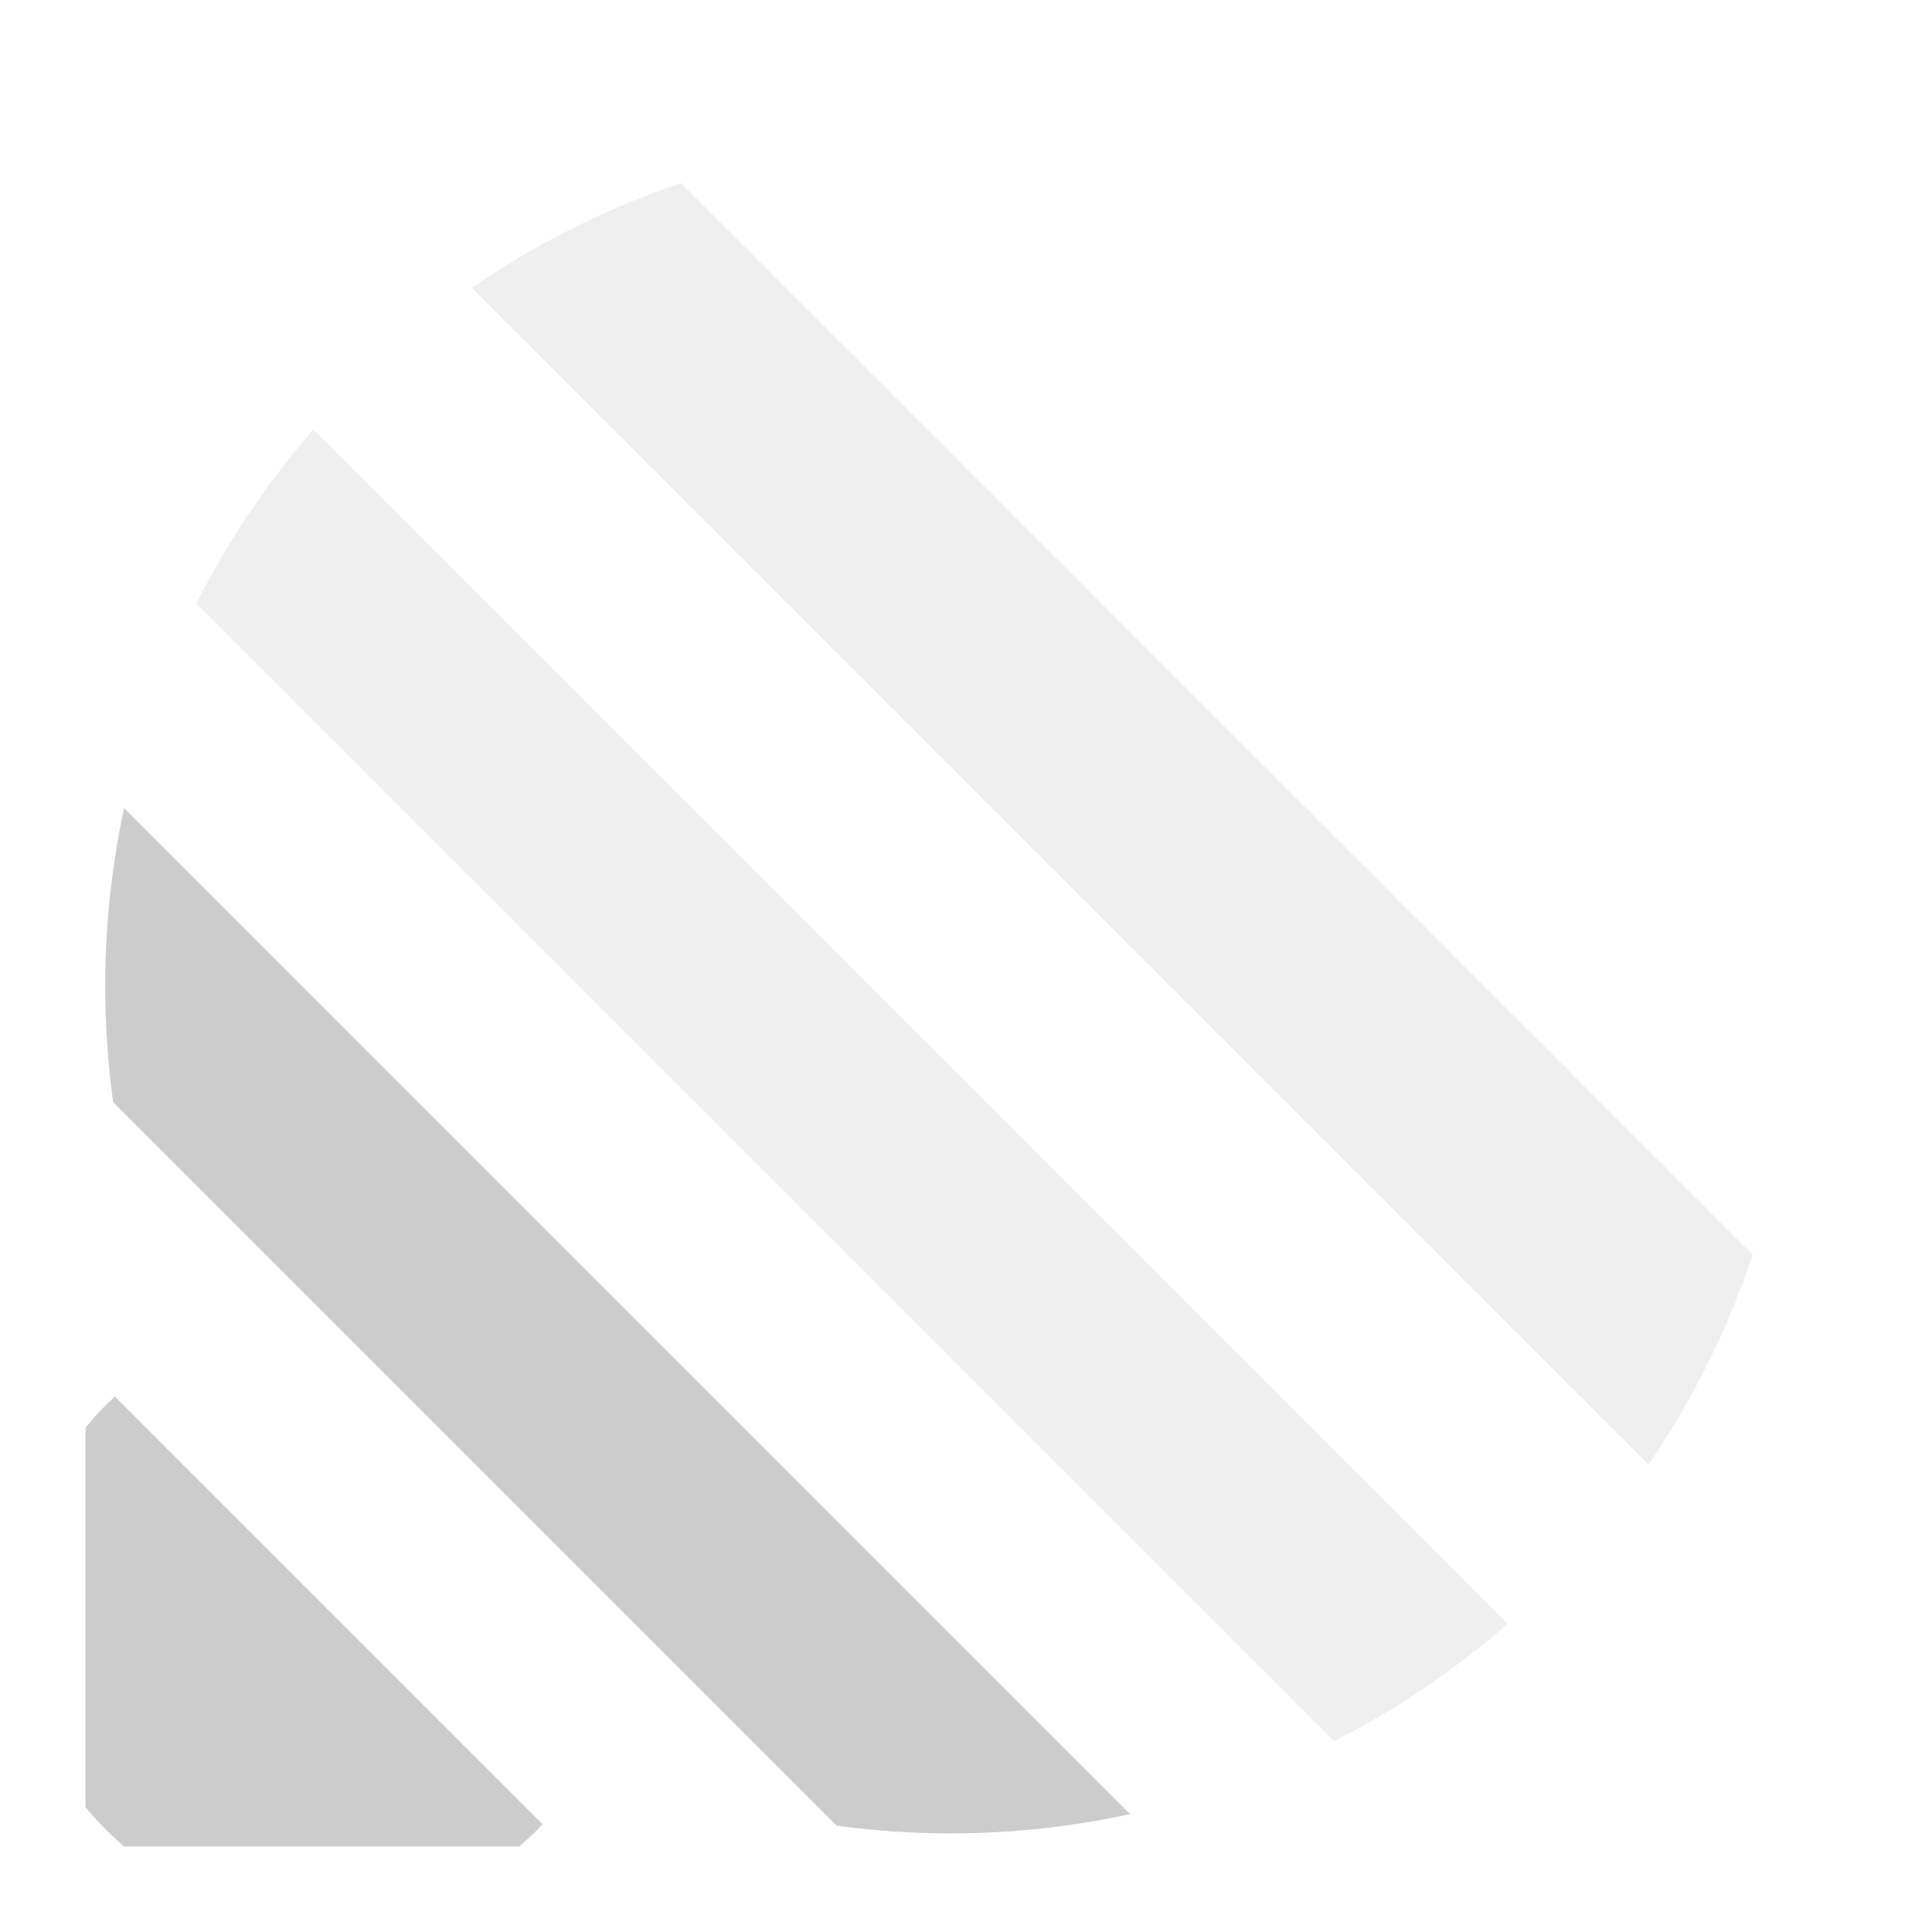 <?xml version="1.0" encoding="UTF-8" standalone="no"?>
<svg
   xmlns:dc="http://purl.org/dc/elements/1.1/"
   xmlns:cc="http://creativecommons.org/ns#"
   xmlns:rdf="http://www.w3.org/1999/02/22-rdf-syntax-ns#"
   xmlns:svg="http://www.w3.org/2000/svg"
   xmlns="http://www.w3.org/2000/svg"
   xmlns:sodipodi="http://sodipodi.sourceforge.net/DTD/sodipodi-0.dtd"
   xmlns:inkscape="http://www.inkscape.org/namespaces/inkscape"
   fill="#000000"
   height="48"
   viewBox="0 0 48 48"
   width="48"
   version="1.1"
   id="svg4"
   sodipodi:docname="network-wireless-signal-ok-symbolic.svg"
   inkscape:version="0.92.3 (2405546, 2018-03-11)">
  <defs
     id="defs8">
    <clipPath
       clipPathUnits="userSpaceOnUse"
       id="clipPath827">
      <ellipse
         style="opacity:1;fill:#cccccc;fill-opacity:1;fill-rule:nonzero;stroke:none;stroke-width:0.297;stroke-linecap:round;stroke-linejoin:round;stroke-miterlimit:4;stroke-dasharray:none;stroke-opacity:1;paint-order:normal"
         id="ellipse829"
         cx="23.621"
         cy="24.5"
         rx="21.007"
         ry="21.05" />
    </clipPath>
    <clipPath
       clipPathUnits="userSpaceOnUse"
       id="clipPath831">
      <ellipse
         style="opacity:1;fill:#cccccc;fill-opacity:1;fill-rule:nonzero;stroke:none;stroke-width:0.297;stroke-linecap:round;stroke-linejoin:round;stroke-miterlimit:4;stroke-dasharray:none;stroke-opacity:1;paint-order:normal"
         id="ellipse833"
         cx="23.621"
         cy="24.5"
         rx="21.007"
         ry="21.05" />
    </clipPath>
    <clipPath
       clipPathUnits="userSpaceOnUse"
       id="clipPath835">
      <ellipse
         style="opacity:1;fill:#cccccc;fill-opacity:1;fill-rule:nonzero;stroke:none;stroke-width:0.297;stroke-linecap:round;stroke-linejoin:round;stroke-miterlimit:4;stroke-dasharray:none;stroke-opacity:1;paint-order:normal"
         id="ellipse837"
         cx="23.621"
         cy="24.5"
         rx="21.007"
         ry="21.05" />
    </clipPath>
    <clipPath
       clipPathUnits="userSpaceOnUse"
       id="clipPath839">
      <ellipse
         style="opacity:1;fill:#cccccc;fill-opacity:1;fill-rule:nonzero;stroke:none;stroke-width:0.297;stroke-linecap:round;stroke-linejoin:round;stroke-miterlimit:4;stroke-dasharray:none;stroke-opacity:1;paint-order:normal"
         id="ellipse841"
         cx="23.621"
         cy="24.5"
         rx="21.007"
         ry="21.05" />
    </clipPath>
    <clipPath
       clipPathUnits="userSpaceOnUse"
       id="clipPath847">
      <ellipse
         style="opacity:1;fill:#cccccc;fill-opacity:1;fill-rule:nonzero;stroke:none;stroke-width:0.379;stroke-linecap:round;stroke-linejoin:round;stroke-miterlimit:4;stroke-dasharray:none;stroke-opacity:1;paint-order:normal"
         id="ellipse849"
         cx="7.991"
         cy="40.183"
         rx="7.548"
         ry="7.491" />
    </clipPath>
    <clipPath
       clipPathUnits="userSpaceOnUse"
       id="clipPath851">
      <ellipse
         style="opacity:1;fill:#cccccc;fill-opacity:1;fill-rule:nonzero;stroke:none;stroke-width:0.379;stroke-linecap:round;stroke-linejoin:round;stroke-miterlimit:4;stroke-dasharray:none;stroke-opacity:1;paint-order:normal"
         id="ellipse853"
         cx="7.991"
         cy="40.183"
         rx="7.548"
         ry="7.491" />
    </clipPath>
  </defs>
  <sodipodi:namedview
     pagecolor="#ffffff"
     bordercolor="#666666"
     borderopacity="1"
     objecttolerance="10"
     gridtolerance="10"
     guidetolerance="10"
     inkscape:pageopacity="0"
     inkscape:pageshadow="2"
     inkscape:window-width="1366"
     inkscape:window-height="690"
     id="namedview6"
     showgrid="false"
     inkscape:zoom="12.566312"
     inkscape:cx="-15.944863"
     inkscape:cy="7.2610008"
     inkscape:window-x="0"
     inkscape:window-y="28"
     inkscape:window-maximized="1"
     inkscape:current-layer="svg4"
     showguides="true"
     inkscape:guide-bbox="true" />
  <path
     style="fill:#cccccc;fill-opacity:1;stroke:none;stroke-width:1px;stroke-linecap:butt;stroke-linejoin:round;stroke-opacity:1"
     d="M 2.123,33.967 V 45.877 H 14.033 Z"
     id="path821"
     inkscape:connector-curvature="0"
     clip-path="url(#clipPath851)" />
  <path
     style="fill:#cccccc;fill-opacity:1;stroke:none;stroke-width:1px;stroke-linecap:butt;stroke-linejoin:miter;stroke-opacity:1"
     d="M 2.123,26.695 V 19.119 L 28.881,45.877 H 21.305 Z"
     id="path826"
     inkscape:connector-curvature="0"
     clip-path="url(#clipPath835)" />
  <path
     style="fill:#cccccc;stroke:none;stroke-width:1px;stroke-linecap:butt;stroke-linejoin:miter;stroke-opacity:1;fill-opacity:0.302"
     d="M 2.123,12.242 V 5.016 L 42.984,45.877 h -7.226 z"
     id="path828"
     inkscape:connector-curvature="0"
     clip-path="url(#clipPath831)" />
  <path
     style="fill:#cccccc;stroke:none;stroke-width:1px;stroke-linecap:butt;stroke-linejoin:miter;stroke-opacity:1;fill-opacity:0.302"
     d="m 8.016,3.45 h 7.809 l 28.803,28.803 v 7.809 z"
     id="path830"
     inkscape:connector-curvature="0"
     clip-path="url(#clipPath827)" />
</svg>
